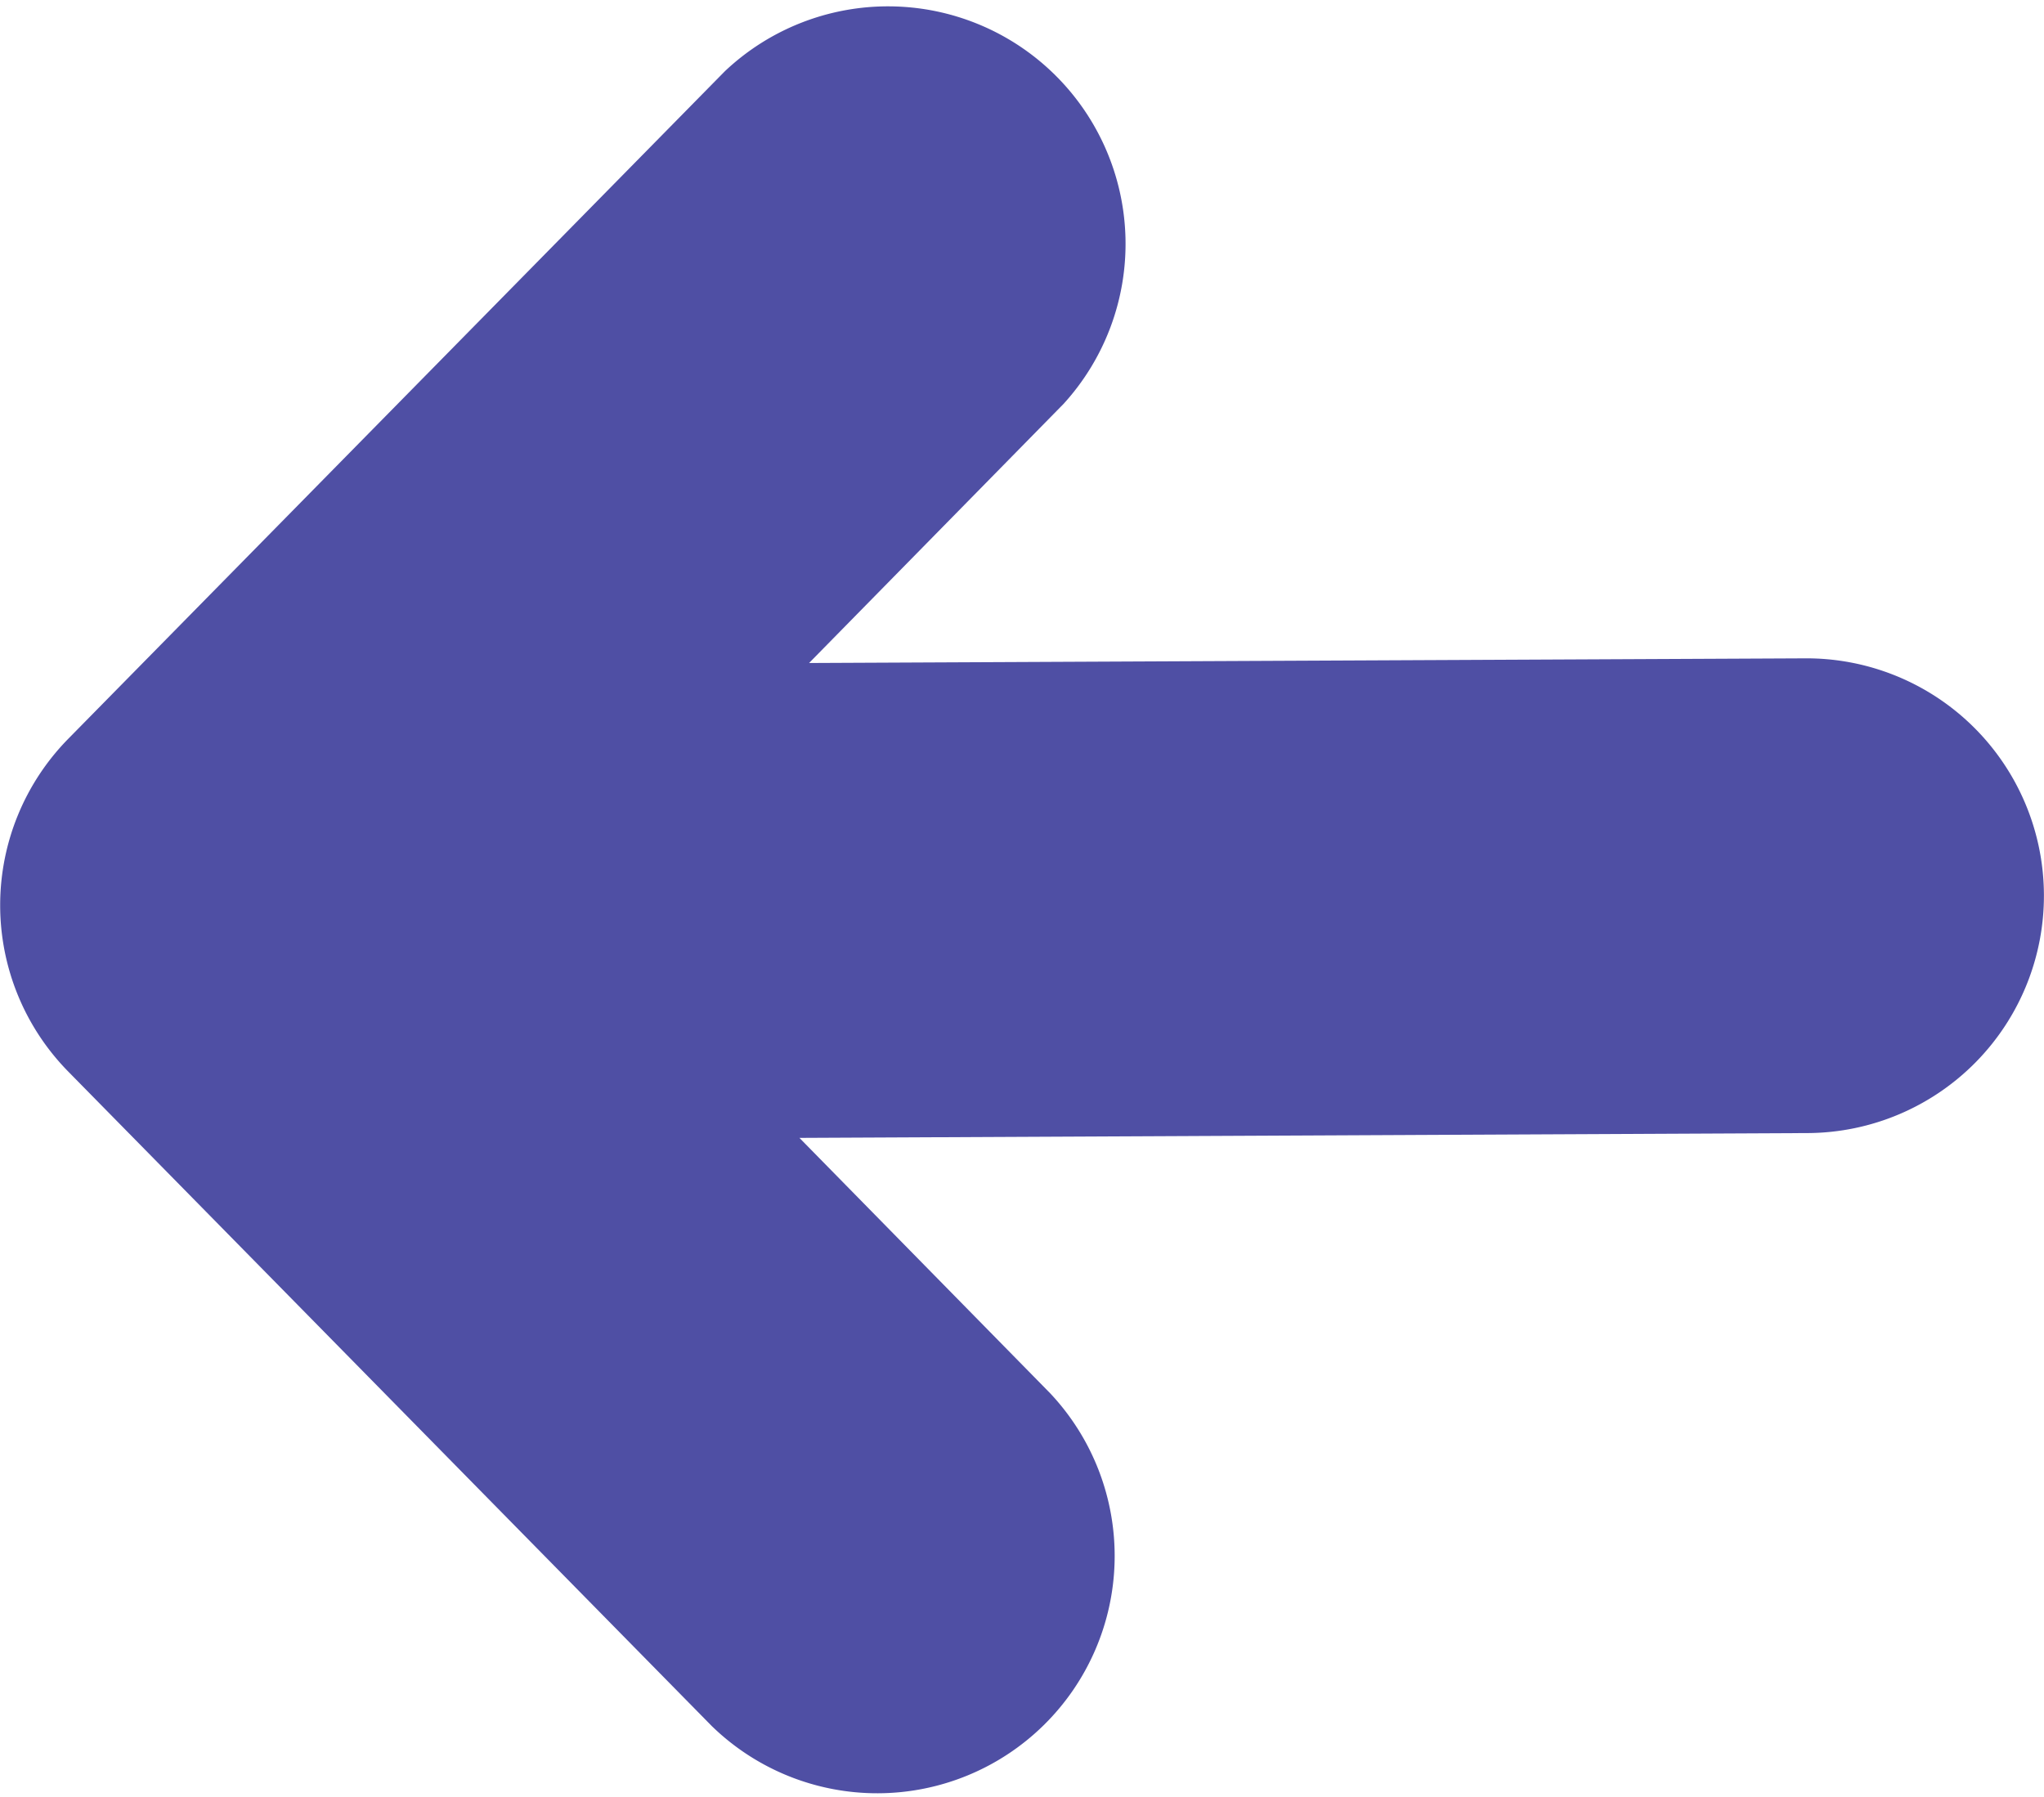<svg id="Layer_1" data-name="Layer 1" xmlns="http://www.w3.org/2000/svg" viewBox="0 0 122.88 108.06"><title>back-arrow</title><path style="fill:#4f4fa4;" d="M63.94,24.28a14.28,14.28,0,0,0-20.36-20L4.1,44.42a14.27,14.27,0,0,0,0,20l38.69,39.35a14.27,14.27,0,0,0,20.35-20L48.06,68.41l60.66-.29a14.27,14.27,0,1,0-.23-28.54l-59.85.28,15.3-15.58Z"/></svg>